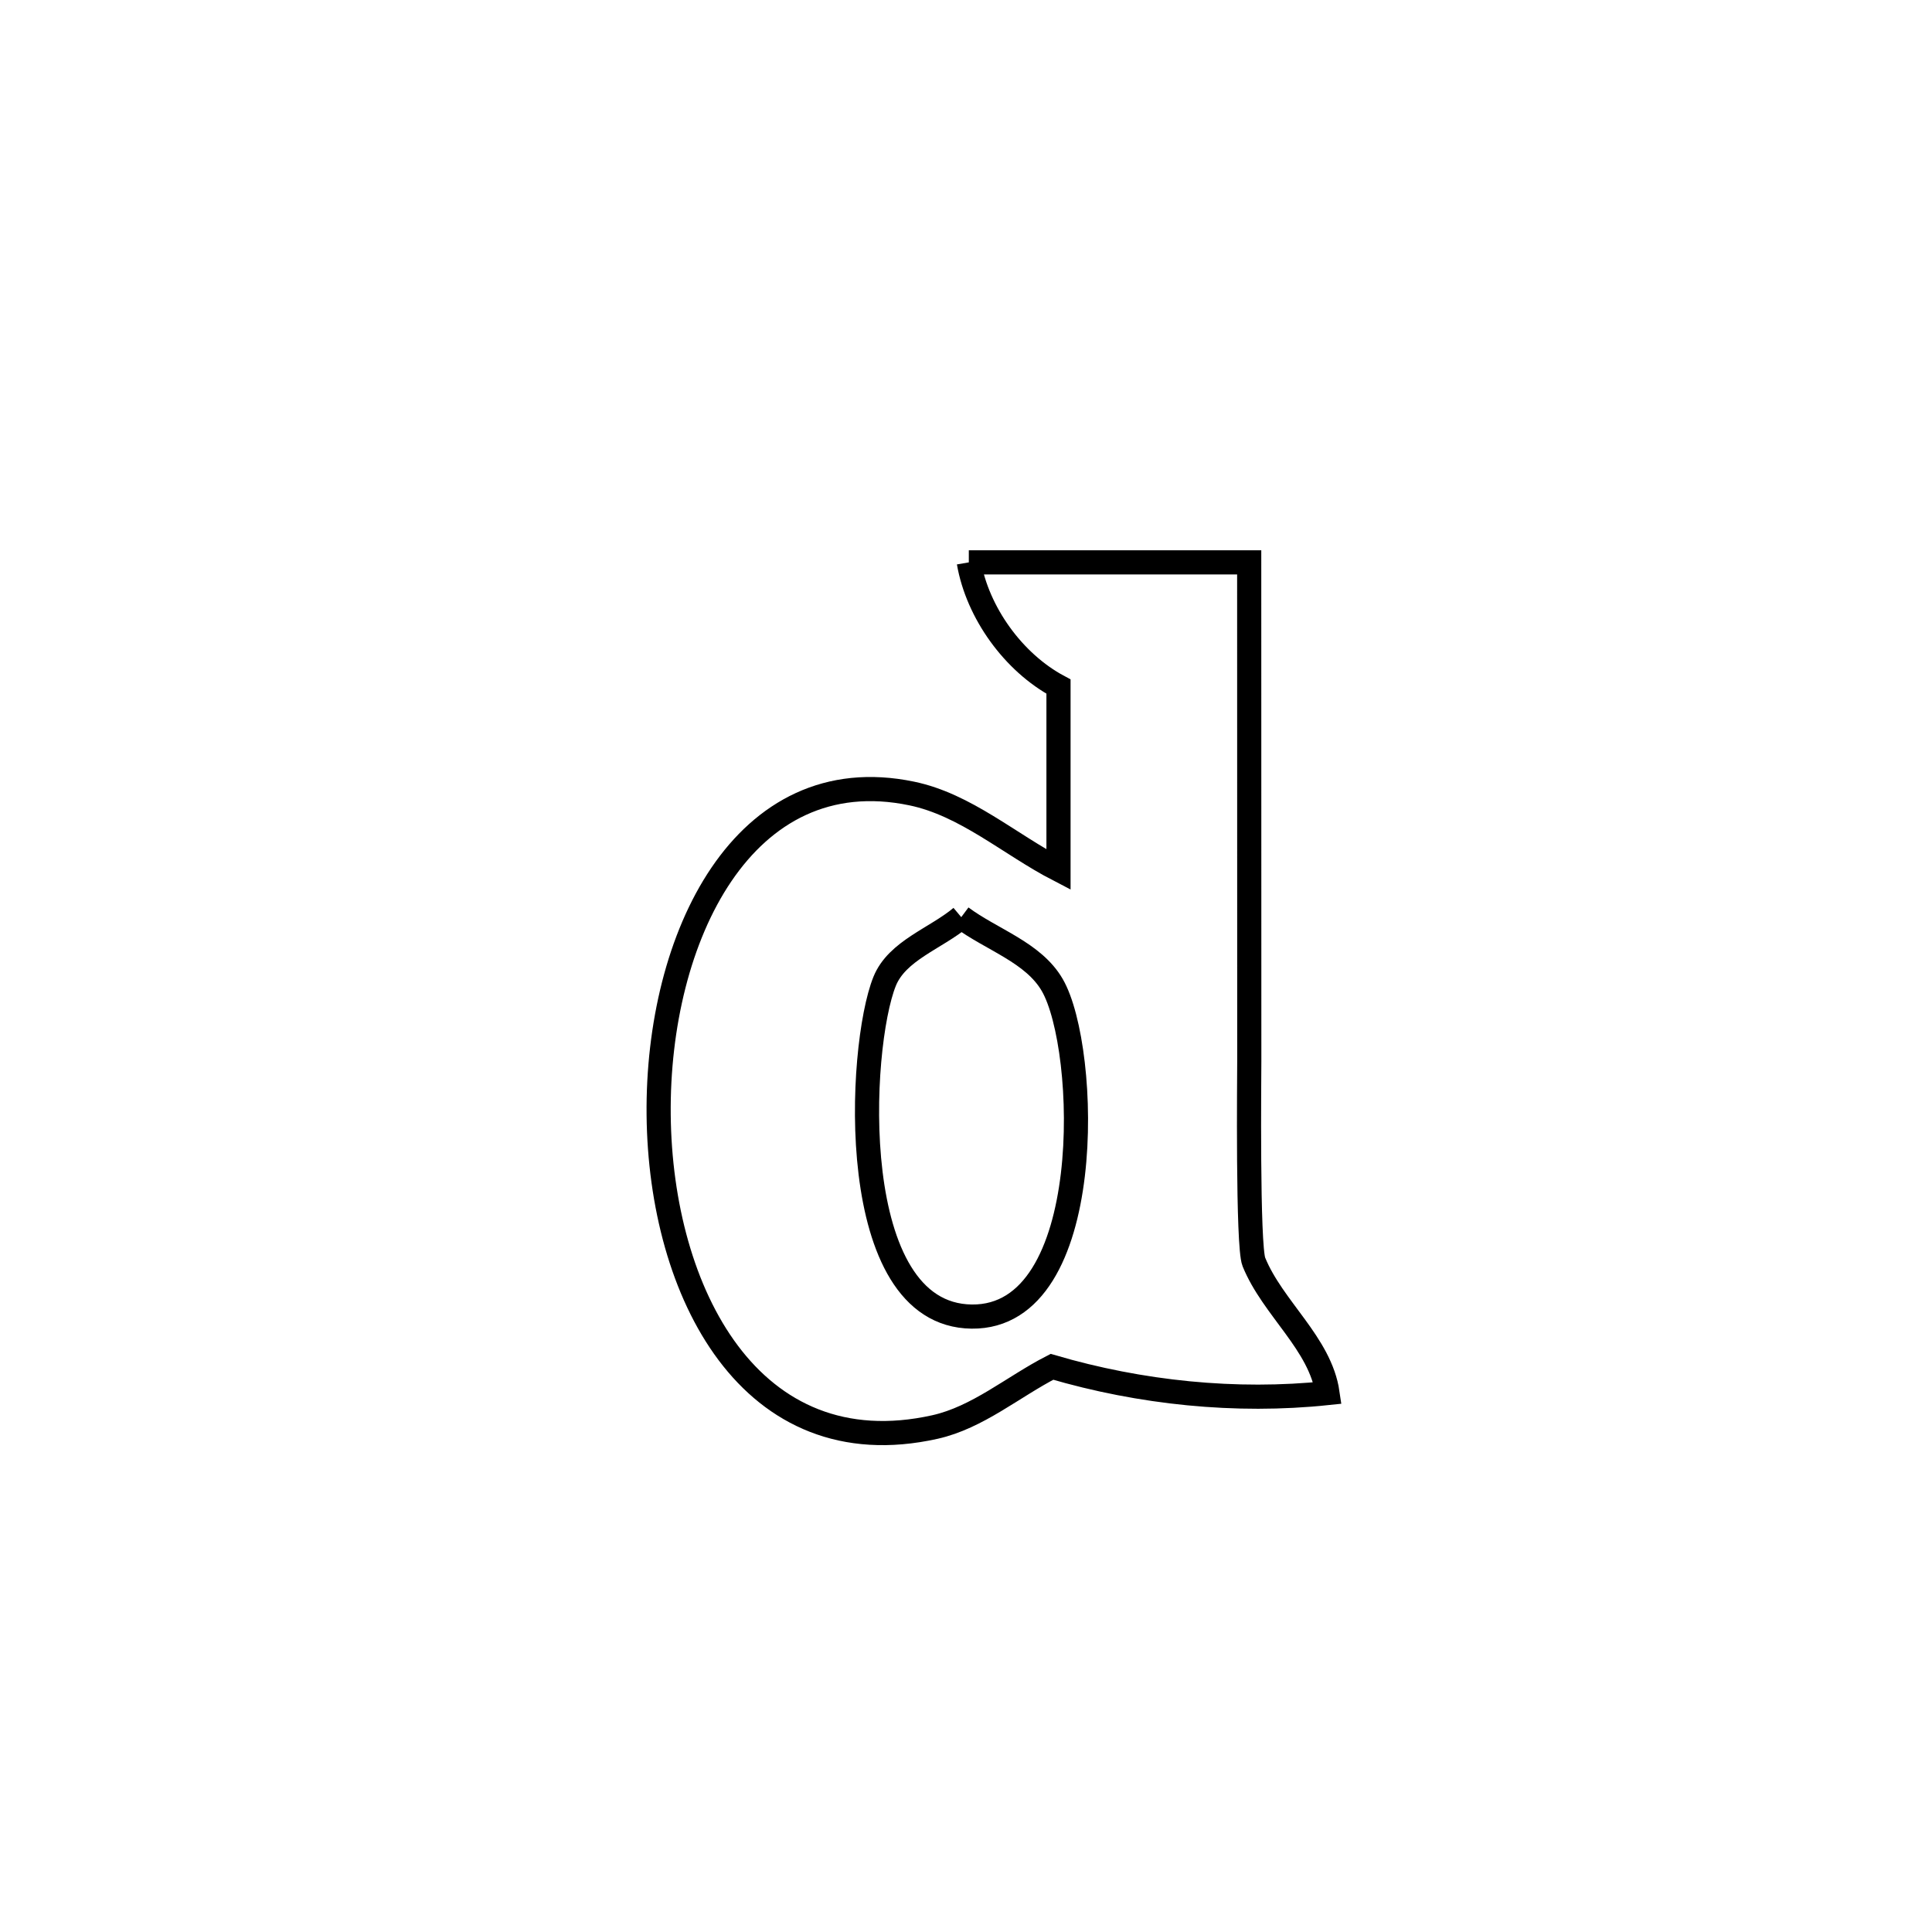<svg xmlns="http://www.w3.org/2000/svg" viewBox="0.0 0.0 24.0 24.0" height="200px" width="200px"><path fill="none" stroke="black" stroke-width=".3" stroke-opacity="1.0"  filling="0" d="M12.035 6.986 L12.035 6.986 C13.441 6.986 14.088 6.986 15.518 6.986 L15.518 6.986 C15.518 9.052 15.519 11.117 15.519 13.183 C15.519 13.349 15.496 15.481 15.576 15.676 C15.81 16.253 16.401 16.689 16.491 17.305 L16.491 17.305 C15.351 17.425 14.168 17.302 13.068 16.979 L13.068 16.979 C12.583 17.228 12.146 17.608 11.614 17.727 C9.322 18.238 8.204 16.054 8.182 13.85 C8.16 11.646 9.234 9.422 11.325 9.857 C11.996 9.996 12.541 10.488 13.149 10.803 L13.149 10.803 C13.149 10.045 13.149 9.287 13.149 8.529 L13.149 8.529 C12.59 8.23 12.143 7.611 12.035 6.986 L12.035 6.986"></path>
<path fill="none" stroke="black" stroke-width=".3" stroke-opacity="1.0"  filling="0" d="M11.941 11.393 L11.941 11.393 C12.318 11.674 12.837 11.83 13.072 12.237 C13.525 13.021 13.633 16.373 12.071 16.355 C10.491 16.337 10.661 13.005 10.989 12.191 C11.144 11.807 11.624 11.659 11.941 11.393 L11.941 11.393"></path></svg>